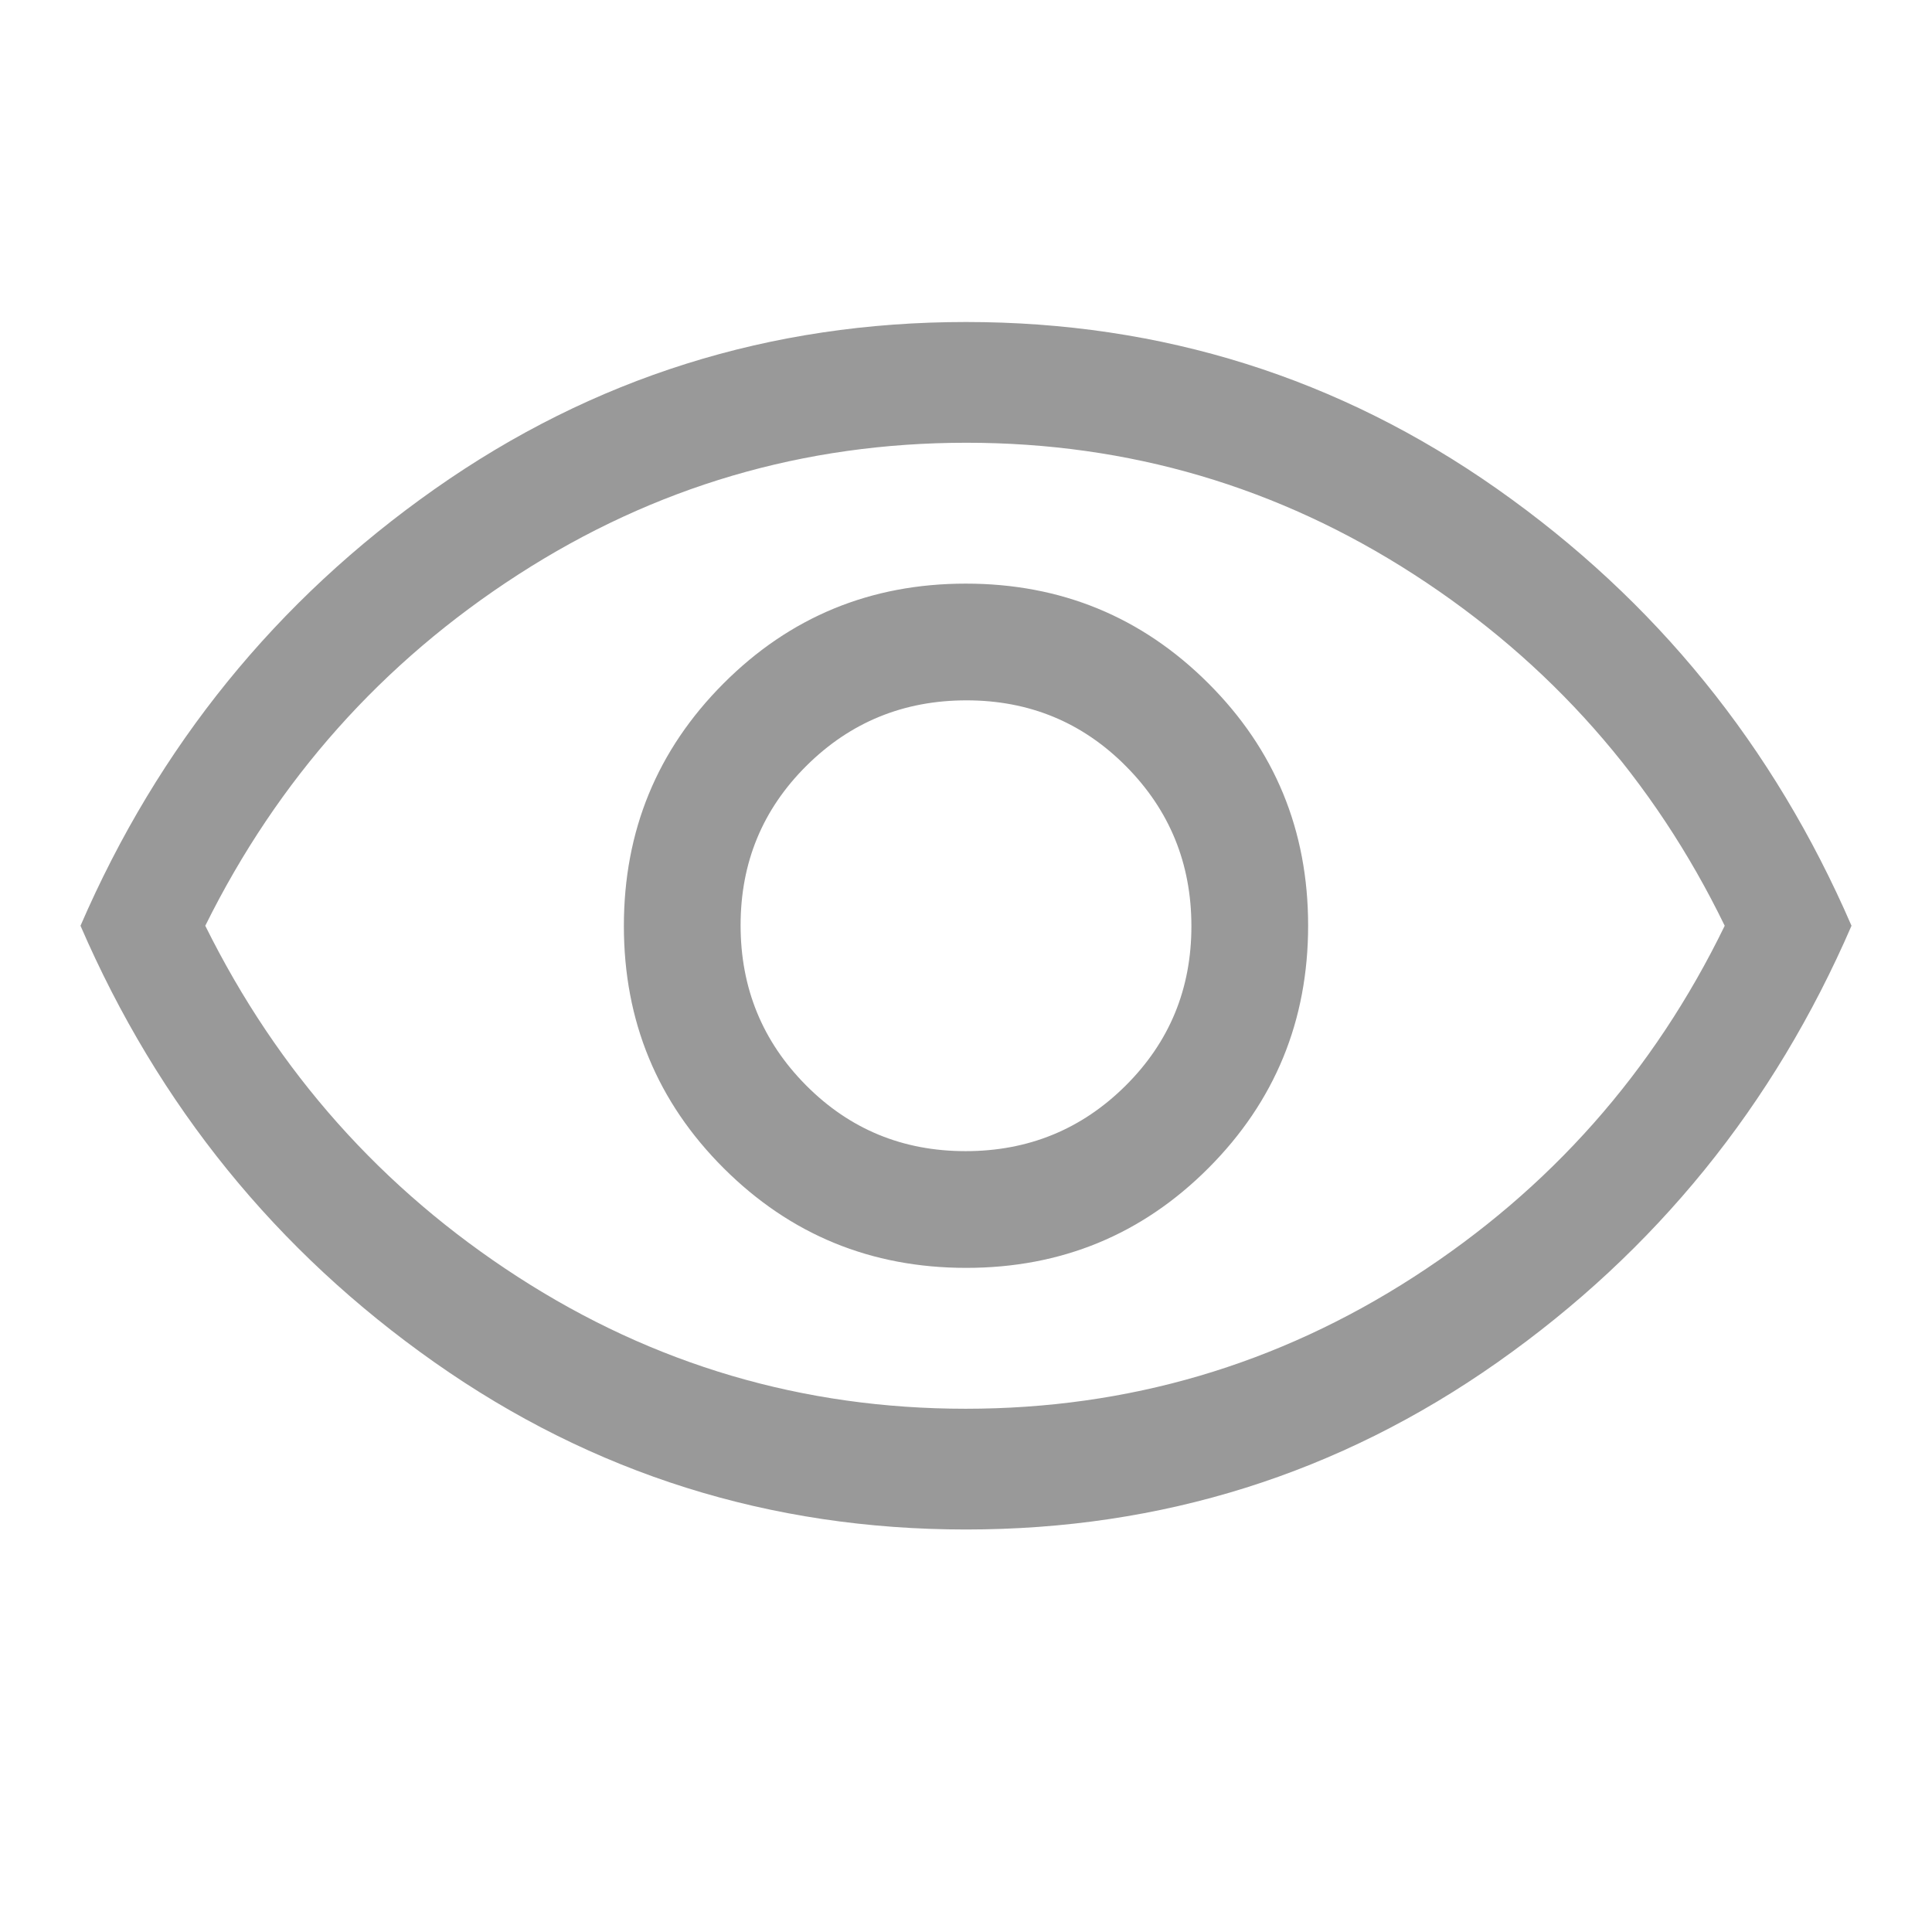 <svg xmlns="http://www.w3.org/2000/svg" height="48" viewBox="0 96 960 960" width="48"><path d="M480.118 726Q551 726 600.5 676.382q49.5-49.617 49.5-120.5Q650 485 600.382 435.5q-49.617-49.5-120.5-49.5Q409 386 359.5 435.618q-49.5 49.617-49.5 120.5Q310 627 359.618 676.5q49.617 49.5 120.5 49.5Zm-.353-58Q433 668 400.5 635.265q-32.5-32.736-32.5-79.5Q368 509 400.735 476.5q32.736-32.5 79.5-32.5Q527 444 559.5 476.735q32.5 32.736 32.5 79.5Q592 603 559.265 635.5q-32.736 32.5-79.5 32.5ZM480 856q-146 0-264-83T40 556q58-134 176-217t264-83q146 0 264 83t176 217q-58 134-176 217t-264 83Zm0-300Zm-.169 240Q601 796 702.5 730.5 804 665 857 556q-53-109-154.331-174.5-101.332-65.5-222.5-65.5Q359 316 257.5 381.5 156 447 102 556q54 109 155.331 174.5 101.332 65.5 222.5 65.5Z" fill="#999"/></svg>